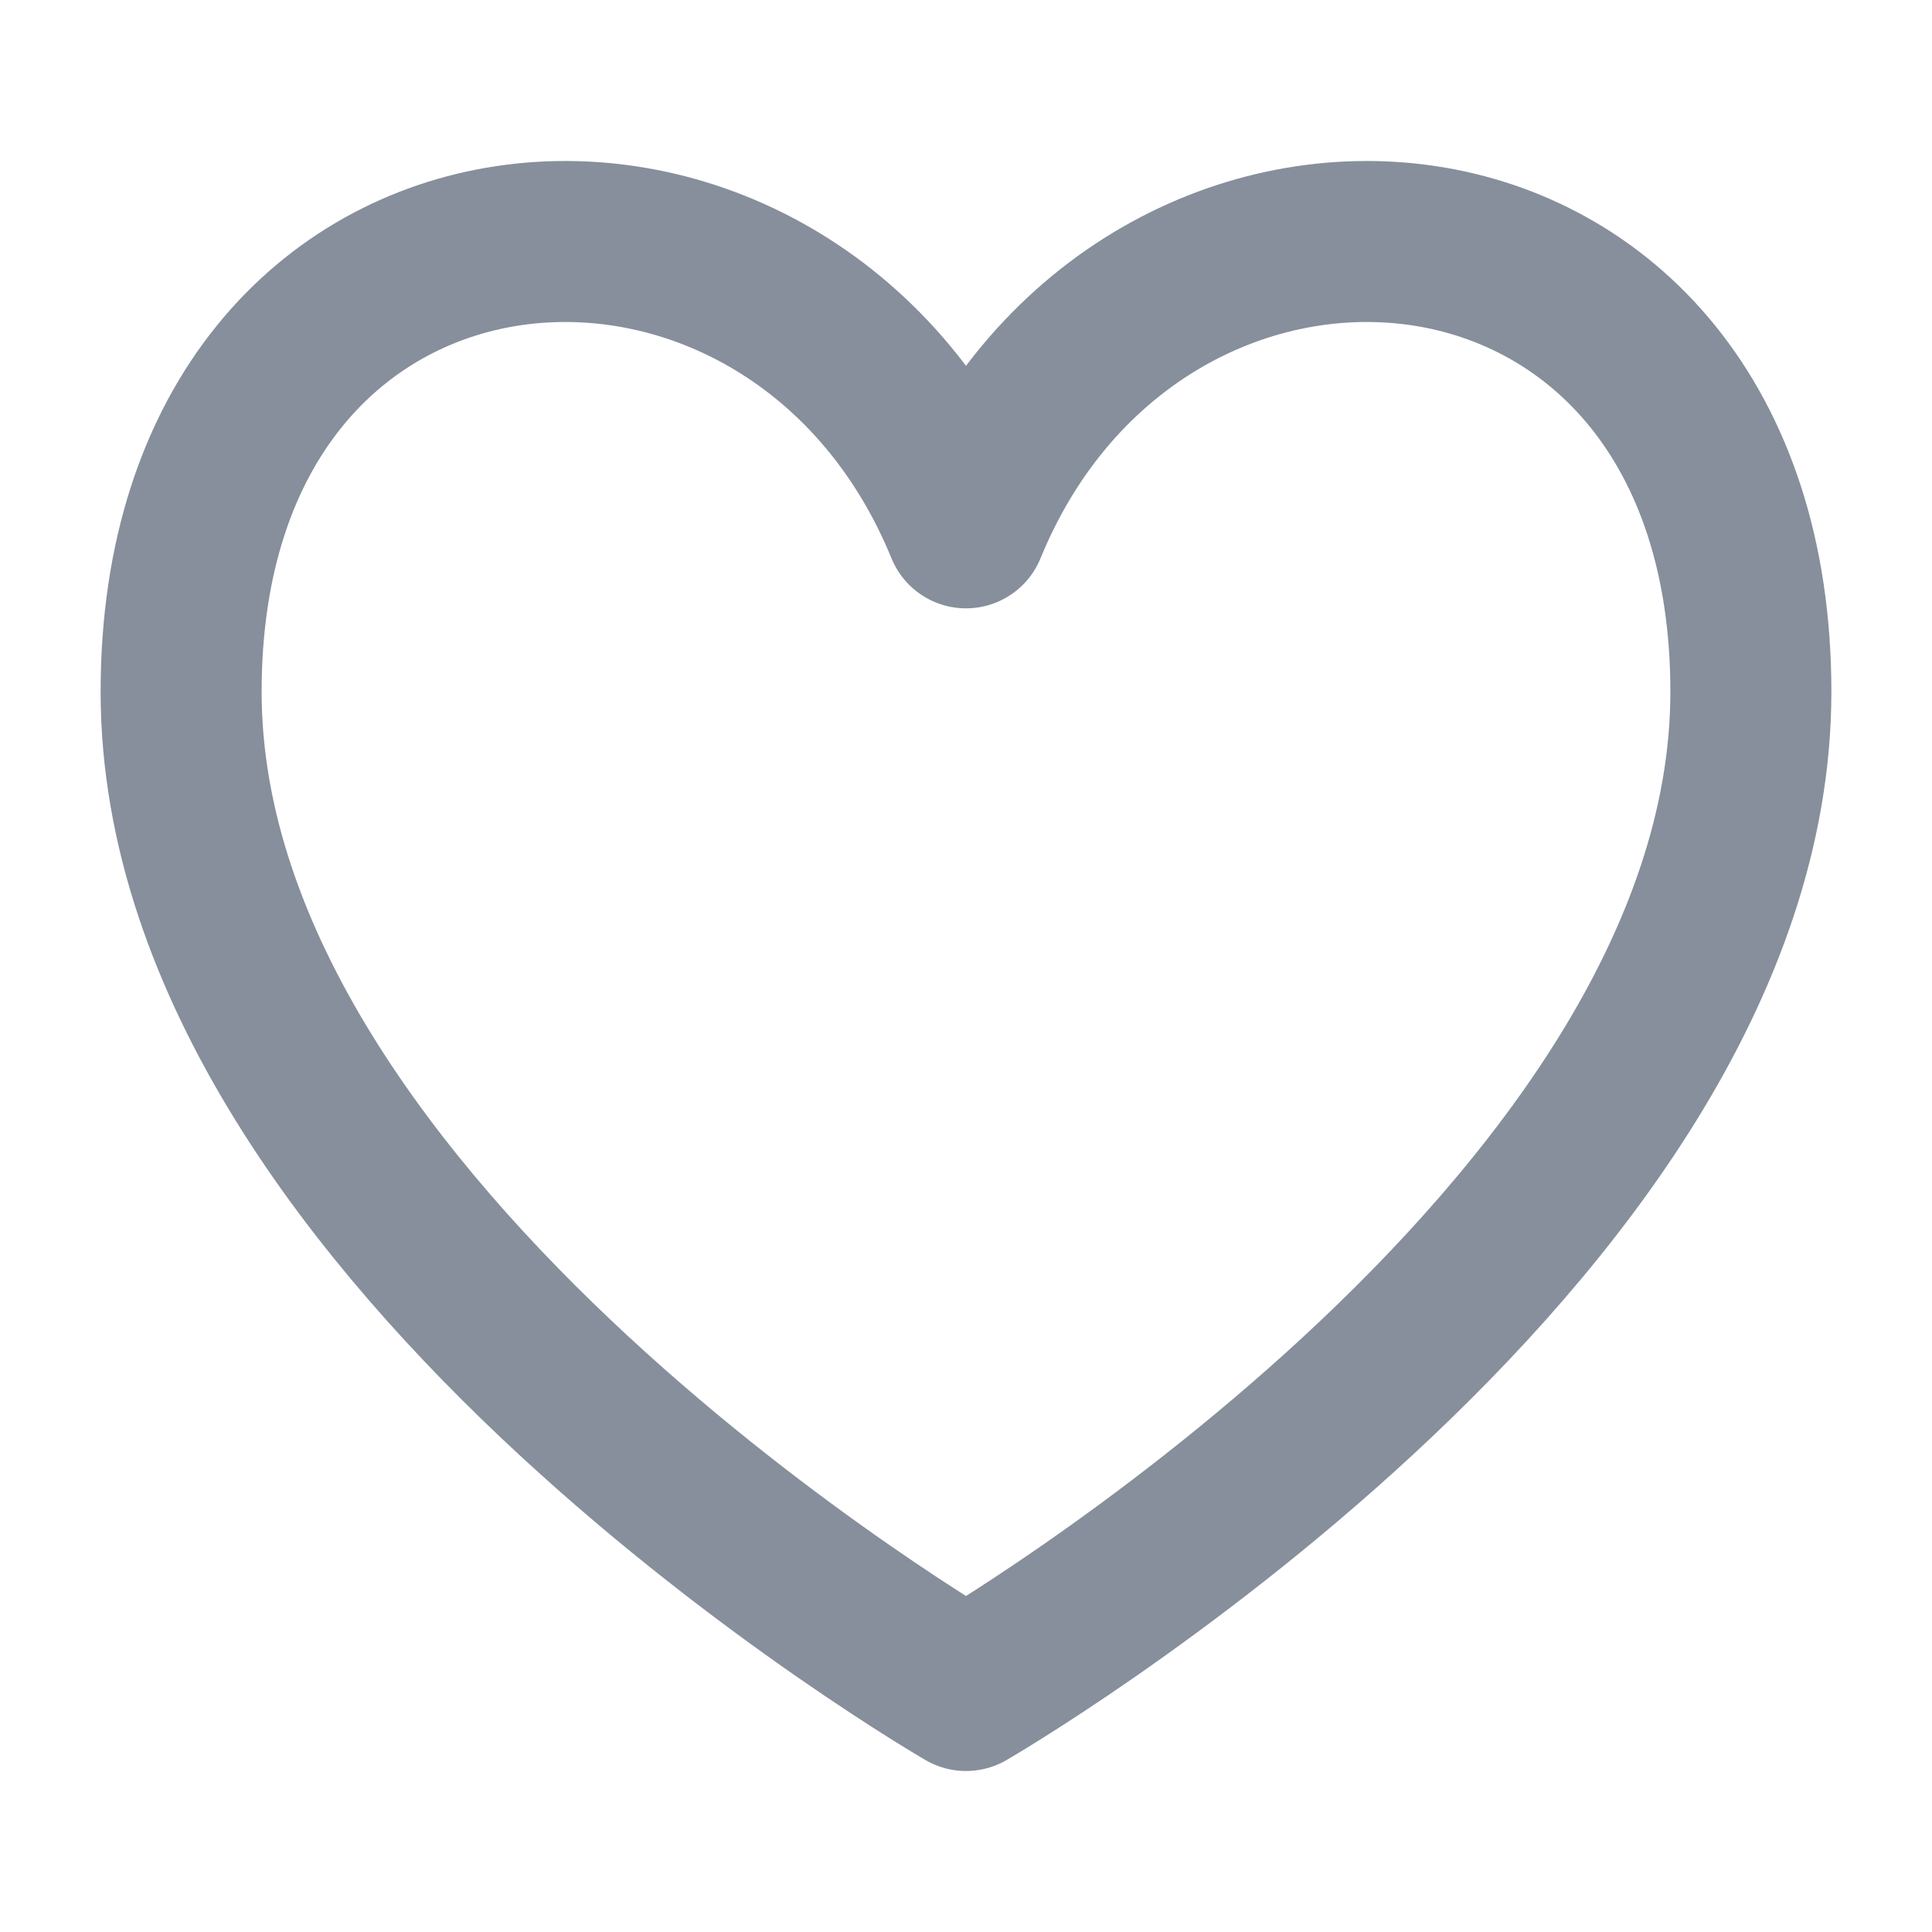 <svg width="24" height="24" viewBox="0 0 24 24" fill="none" xmlns="http://www.w3.org/2000/svg">
<path d="M12 21C12 21 2.25 15.361 2.25 8.594C2.25 1.827 9.833 1.263 12 6.557C14.167 1.263 21.75 1.827 21.75 8.594C21.75 15.361 12 21 12 21Z" stroke="#868F9B" stroke-width="2" stroke-linecap="round" stroke-linejoin="round"/>
</svg>
